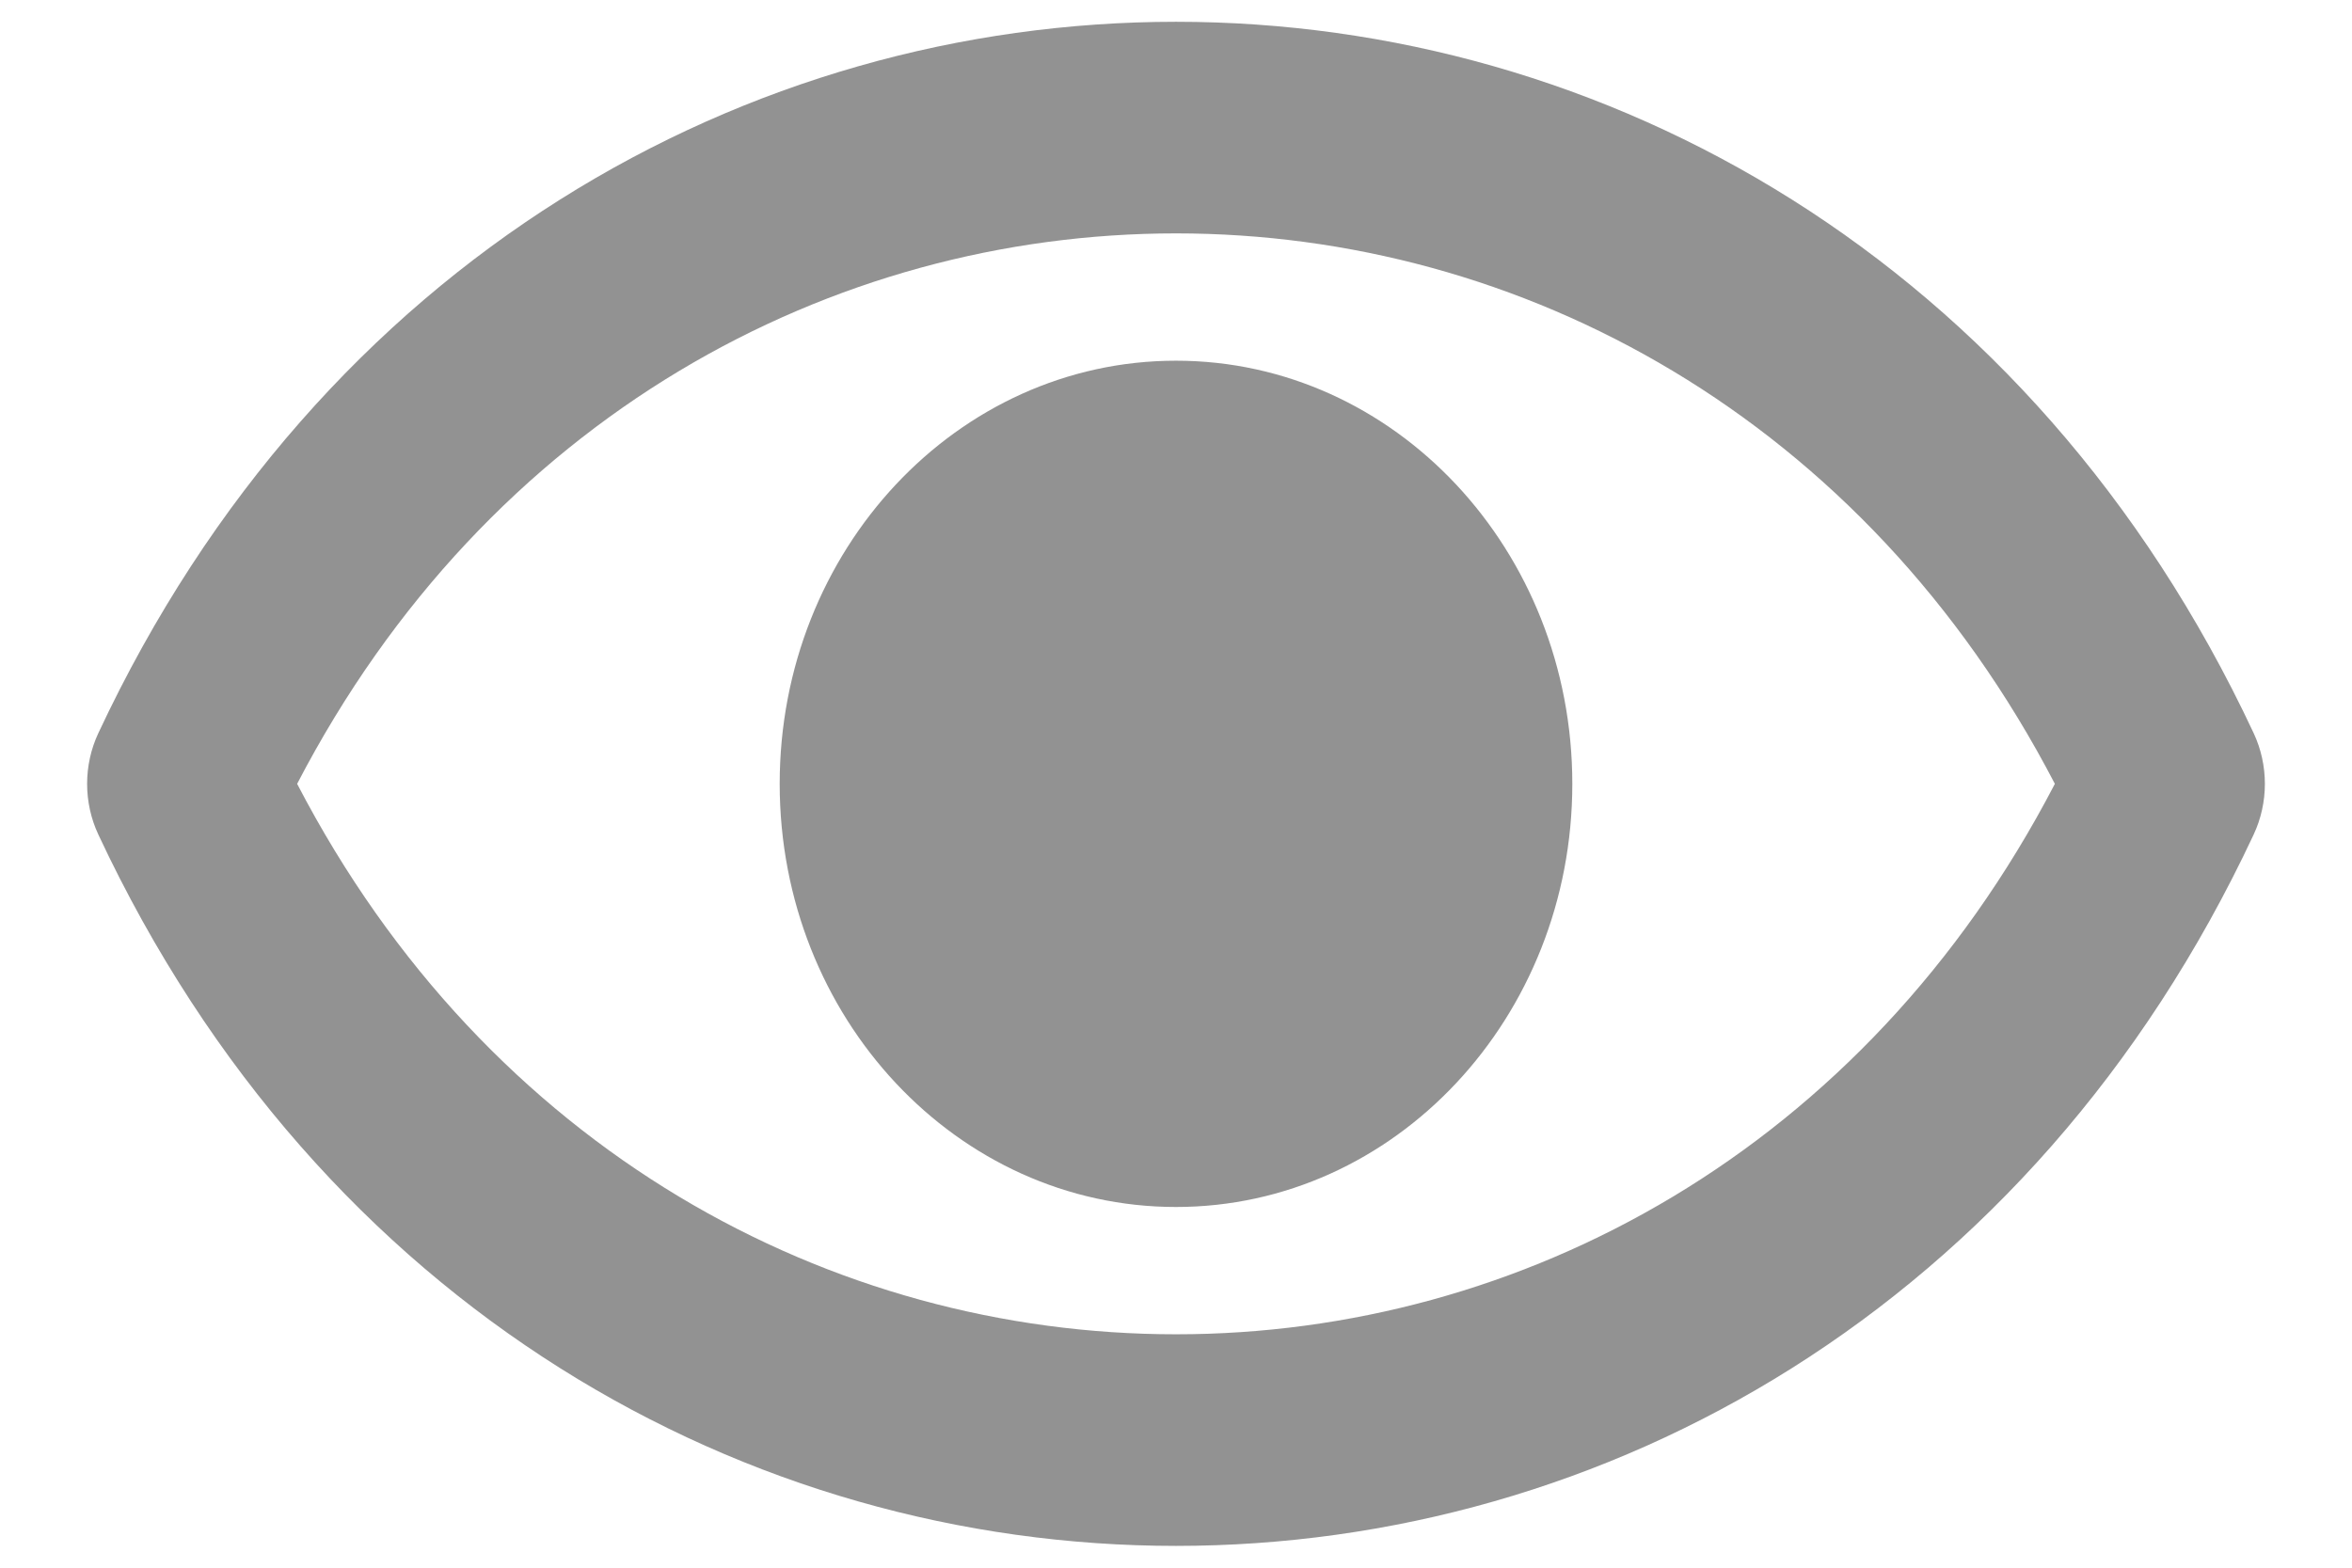 <svg width="18" height="12" viewBox="0 0 18 12" fill="none" xmlns="http://www.w3.org/2000/svg">
<path fill-rule="evenodd" clip-rule="evenodd" d="M17.247 5.611C17.362 5.856 17.362 6.144 17.247 6.389C13.849 13.648 4.151 13.648 0.753 6.389C0.638 6.144 0.638 5.856 0.753 5.611C4.151 -1.648 13.849 -1.648 17.247 5.611ZM15.726 6C12.806 0.382 5.194 0.382 2.274 6C5.194 11.618 12.806 11.618 15.726 6ZM9 2.761C10.675 2.761 12.033 4.211 12.033 6C12.033 7.789 10.675 9.239 9 9.239C7.325 9.239 5.967 7.789 5.967 6C5.967 4.211 7.325 2.761 9 2.761Z" fill="#262626" fill-opacity="0.5"/>
</svg>
